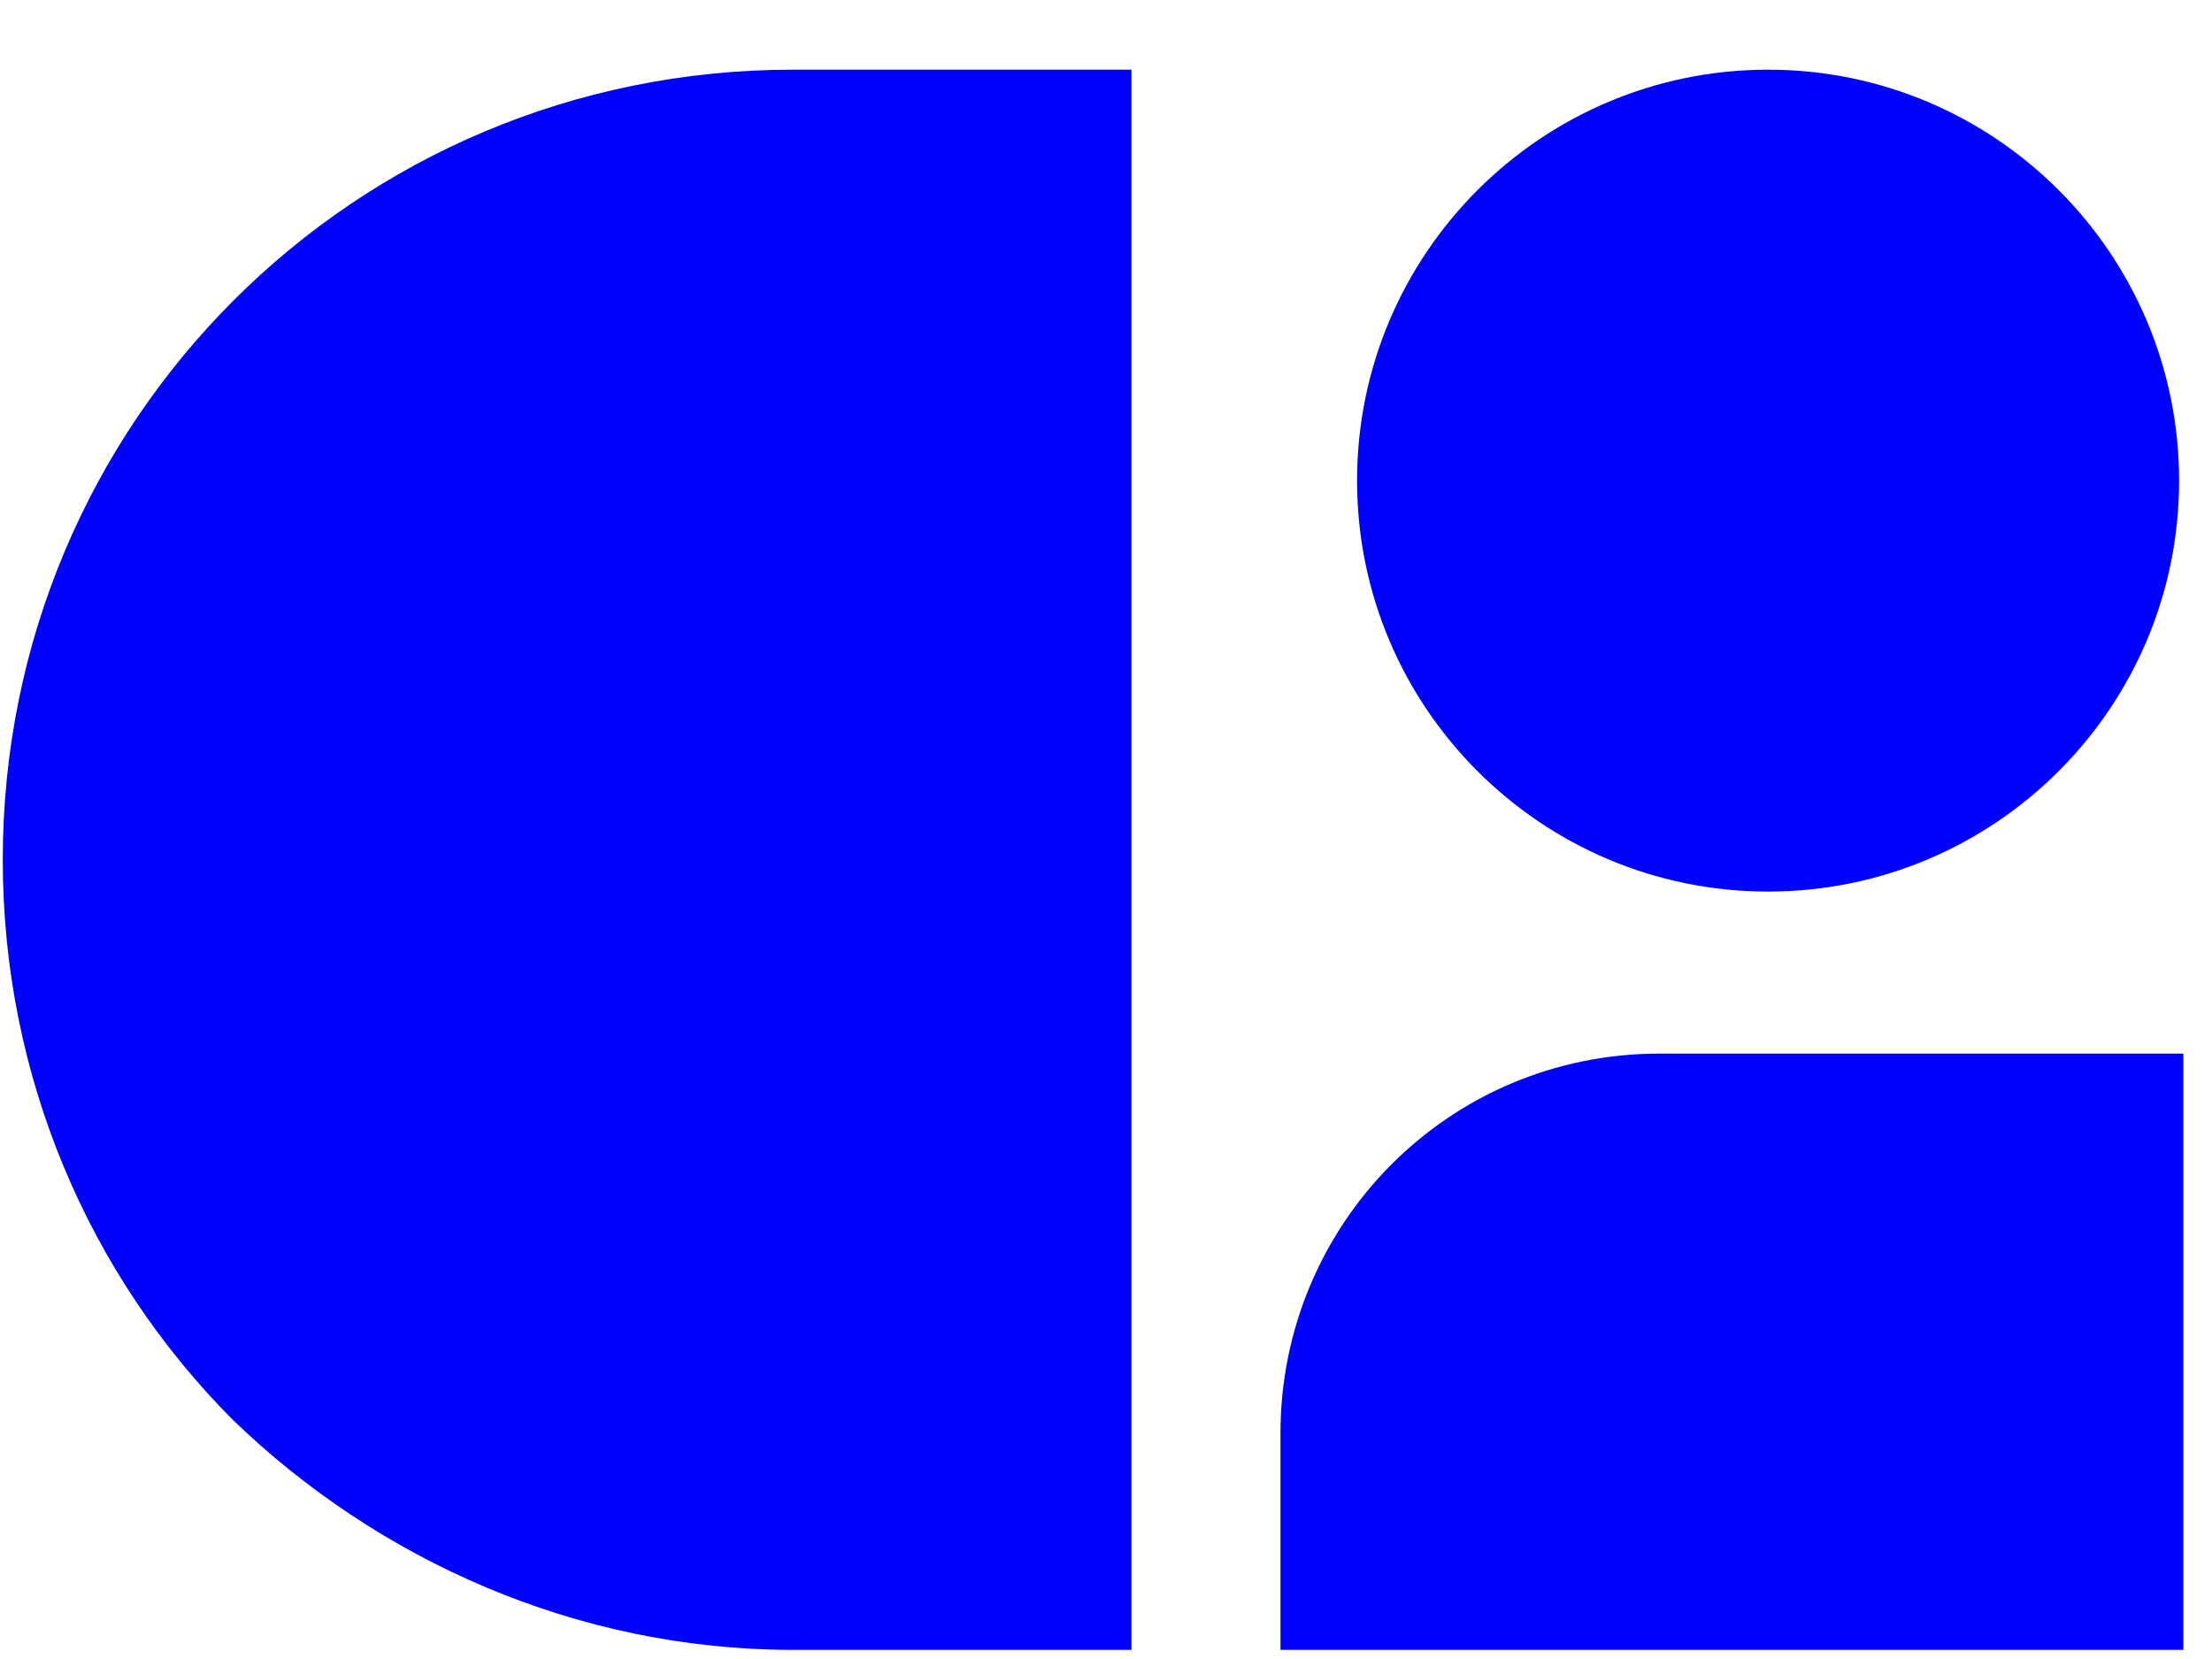 <?xml version="1.0" encoding="UTF-8"?>
<svg xmlns="http://www.w3.org/2000/svg" xmlns:xlink="http://www.w3.org/1999/xlink" width="16px" height="12px" viewBox="0 0 16 12" version="1.1">
<g id="surface1">
<path style=" stroke:none;fill-rule:nonzero;fill:rgb(0, 0, 255);fill-opacity:1;" d="M 12.789 6.449 C 14.43 6.449 15.762 5.117 15.762 3.477 C 15.762 1.836 14.43 0.504 12.789 0.504 C 11.148 0.504 9.816 1.836 9.816 3.477 C 9.816 5.117 11.148 6.449 12.789 6.449 Z M 12.789 6.449 "/>
<path style=" stroke:none;fill-rule:nonzero;fill:rgb(0, 0, 255);fill-opacity:1;" d="M 15.793 7.621 L 15.793 11.934 L 9.262 11.934 L 9.262 10.367 C 9.262 8.863 10.469 7.621 12.004 7.621 Z M 15.793 7.621 "/>
<path style=" stroke:none;fill-rule:nonzero;fill:rgb(0, 0, 255);fill-opacity:1;" d="M 8.184 0.504 L 8.184 11.934 L 5.734 11.934 C 4.168 11.934 2.73 11.281 1.684 10.27 C 0.641 9.223 0.02 7.785 0.02 6.219 C 0.02 3.051 2.566 0.504 5.734 0.504 Z M 8.184 0.504 "/>
</g>
</svg>
